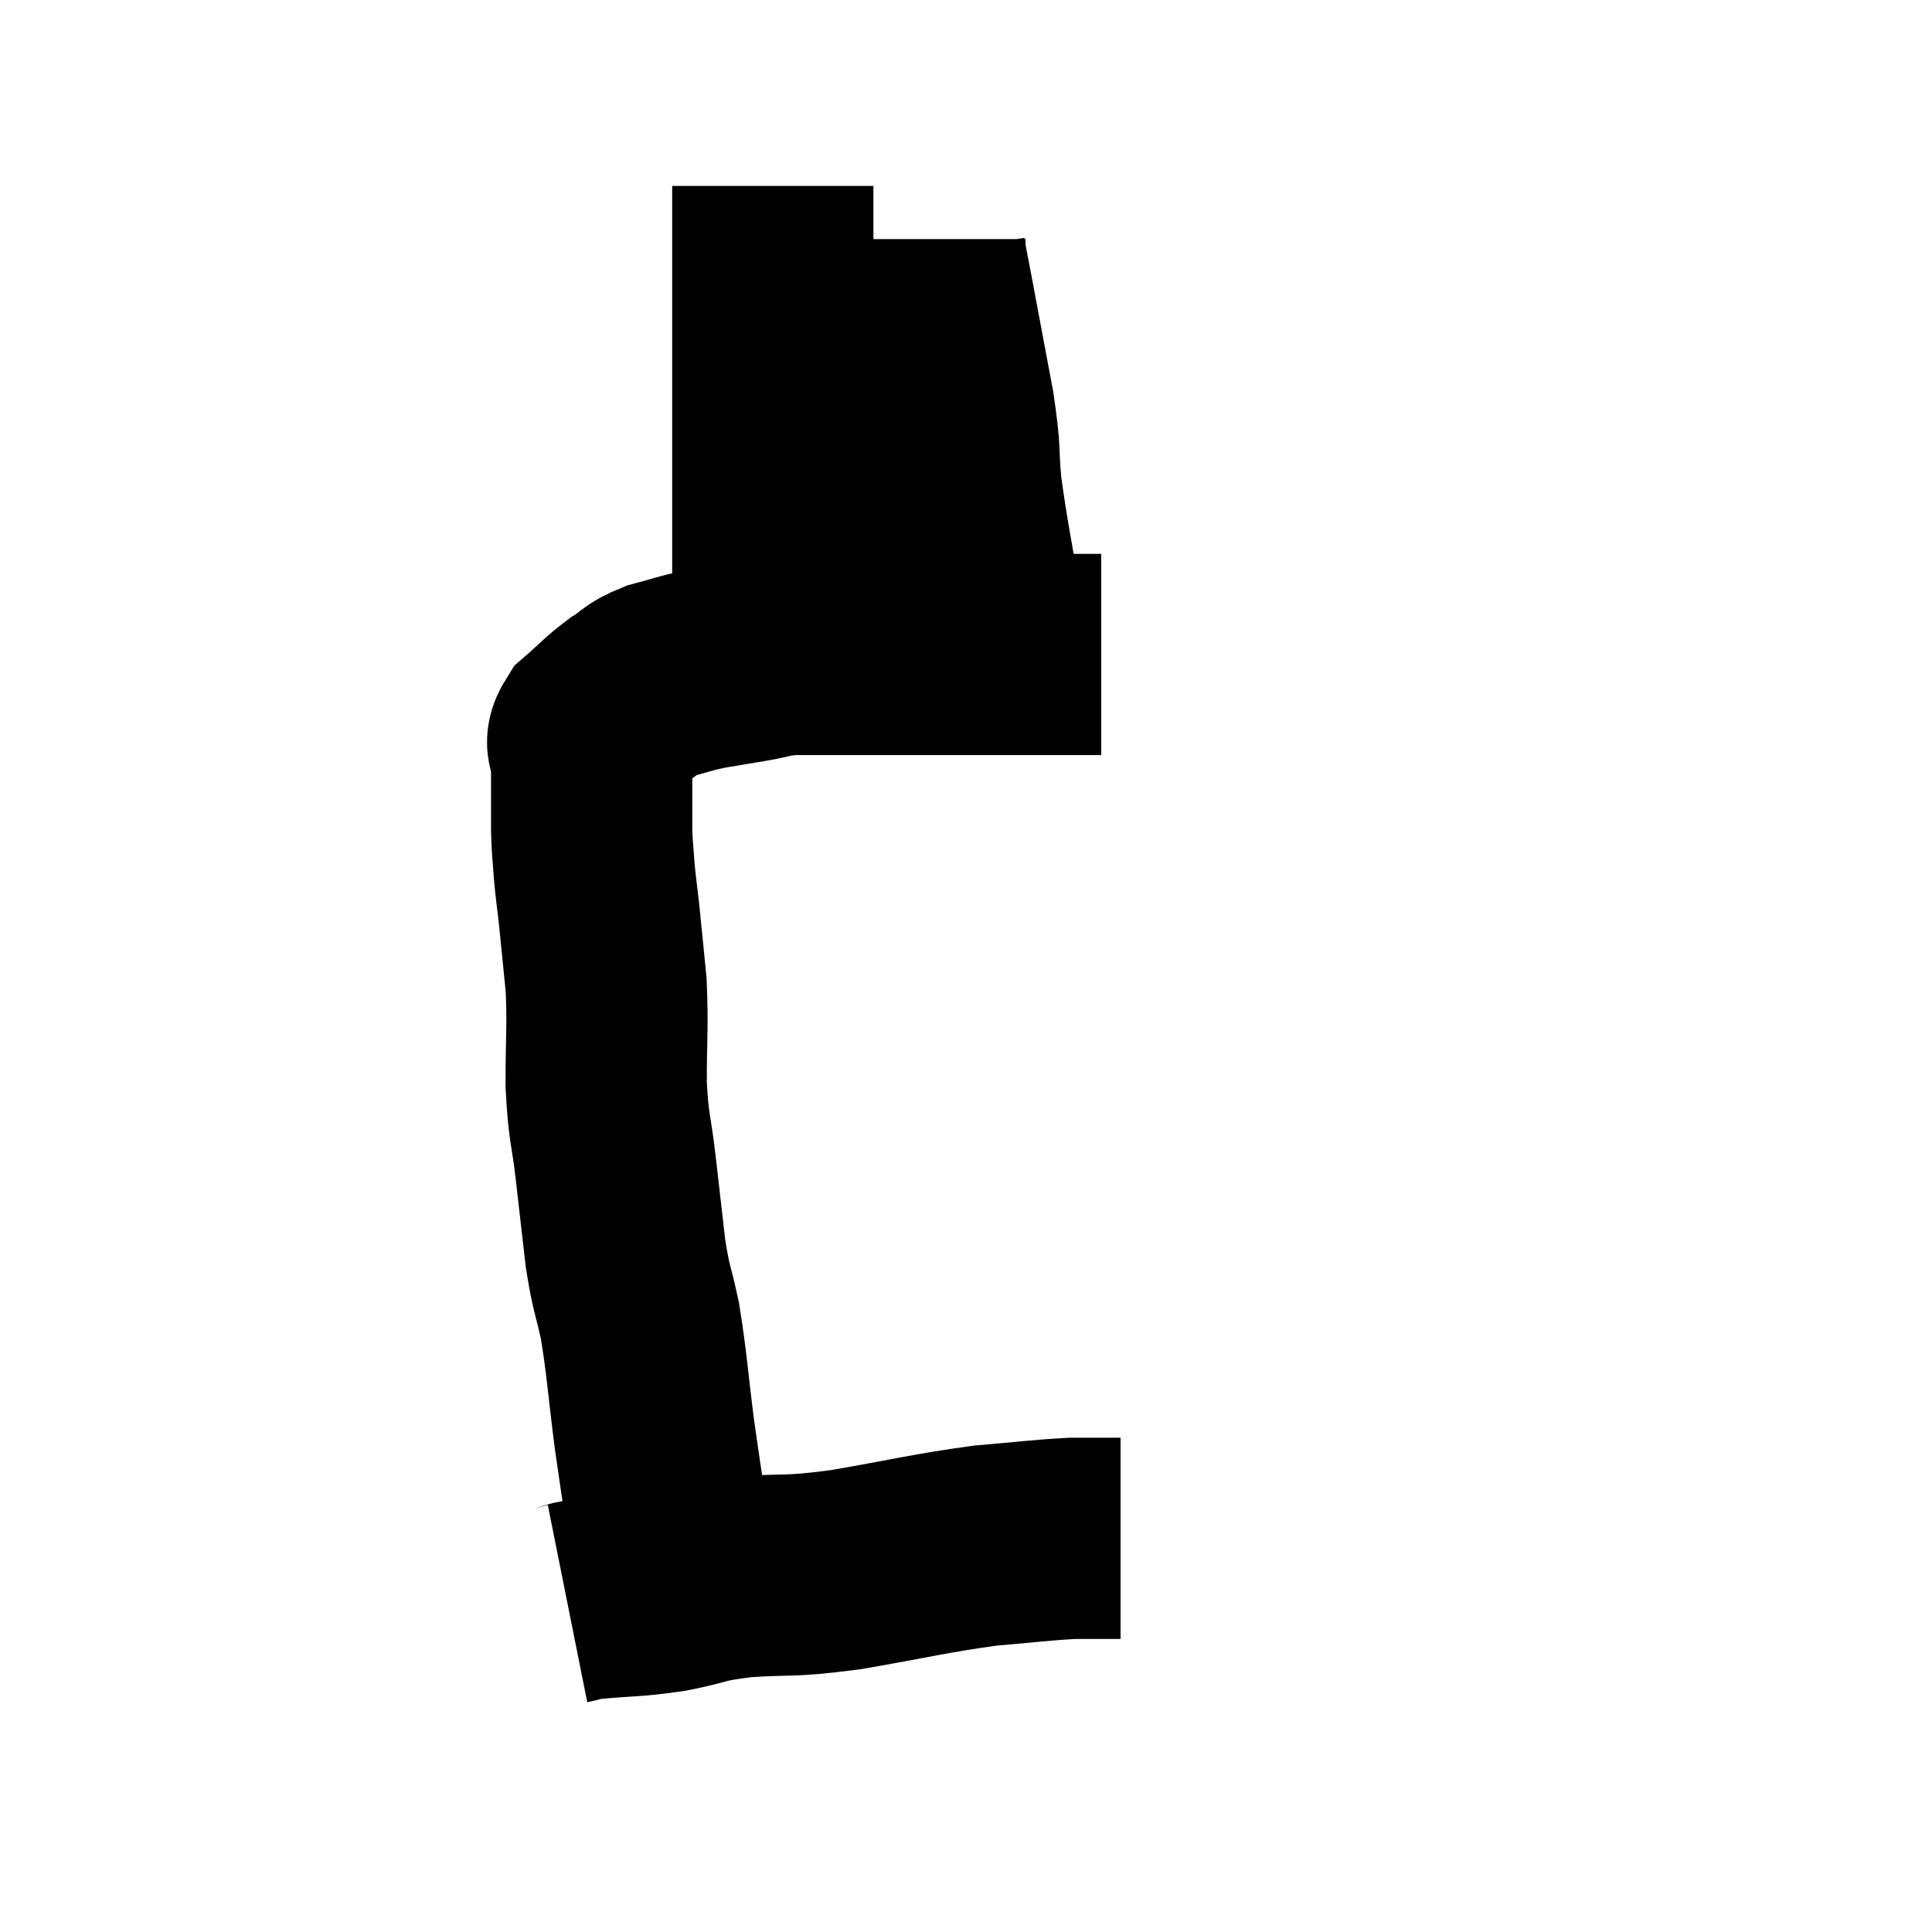 <svg width="48" height="48" viewBox="0 0 48 48" xmlns="http://www.w3.org/2000/svg"><path d="M 16.86 39.6 C 16.56 37.62, 16.5 37.335, 16.26 35.64 C 16.08 34.23, 16.08 33.945, 15.9 32.82 C 15.72 31.98, 15.69 32.085, 15.54 31.14 C 15.42 30.09, 15.42 30.09, 15.3 29.04 C 15.18 27.99, 15.12 28.08, 15.06 26.94 C 15.06 25.71, 15.105 25.545, 15.06 24.48 C 14.97 23.58, 14.955 23.4, 14.88 22.68 C 14.82 22.14, 14.805 22.11, 14.76 21.6 C 14.73 21.12, 14.715 21.15, 14.7 20.64 C 14.7 20.1, 14.7 20.01, 14.7 19.56 C 14.7 19.2, 14.7 19.185, 14.7 18.84 C 14.7 18.51, 14.475 18.54, 14.7 18.18 C 15.15 17.79, 15.18 17.715, 15.6 17.4 C 15.99 17.16, 15.9 17.115, 16.38 16.92 C 16.95 16.77, 16.965 16.74, 17.52 16.62 C 18.06 16.53, 18.06 16.53, 18.6 16.44 C 19.14 16.35, 19.065 16.305, 19.68 16.26 C 20.37 16.26, 20.115 16.26, 21.06 16.26 C 22.26 16.26, 22.53 16.26, 23.46 16.26 C 24.12 16.26, 24.09 16.26, 24.78 16.26 C 25.5 16.26, 25.575 16.26, 26.22 16.26 C 26.79 16.26, 27.075 16.26, 27.36 16.26 C 27.36 16.26, 27.36 16.26, 27.36 16.26 L 27.36 16.26" fill="none" stroke="black" stroke-width="5"></path><path d="M 19.2 14.88 C 19.2 13.65, 19.2 13.5, 19.2 12.42 C 19.2 11.49, 19.2 11.52, 19.2 10.56 C 19.2 9.57, 19.2 9.495, 19.2 8.58 C 19.2 7.74, 19.2 7.59, 19.2 6.9 C 19.2 6.36, 19.2 6.27, 19.2 5.82 C 19.2 5.46, 19.2 5.4, 19.2 5.1 C 19.2 4.86, 19.2 4.74, 19.2 4.62 C 19.2 4.62, 19.2 4.62, 19.2 4.62 L 19.2 4.62" fill="none" stroke="black" stroke-width="5"></path><path d="M 24.42 15.42 C 24.15 13.77, 24.06 13.44, 23.88 12.12 C 23.79 11.13, 23.88 11.355, 23.7 10.14 C 23.43 8.7, 23.34 8.22, 23.16 7.26 C 23.07 6.78, 23.025 6.585, 22.98 6.3 C 22.98 6.21, 22.98 6.21, 22.98 6.12 C 22.98 6.03, 22.98 5.985, 22.98 5.94 C 22.98 5.94, 22.98 5.94, 22.98 5.94 C 22.98 5.94, 22.98 5.94, 22.98 5.94 L 22.98 5.94" fill="none" stroke="black" stroke-width="5"></path><path d="M 14.1 39.84 C 14.4 39.78, 14.07 39.795, 14.7 39.72 C 15.66 39.63, 15.69 39.675, 16.62 39.54 C 17.52 39.36, 17.325 39.315, 18.42 39.18 C 19.71 39.09, 19.485 39.195, 21 39 C 22.74 38.7, 23.07 38.595, 24.48 38.4 C 25.56 38.31, 25.815 38.265, 26.64 38.22 C 27.21 38.22, 27.48 38.22, 27.78 38.22 L 27.84 38.22" fill="none" stroke="black" stroke-width="5"></path></svg>